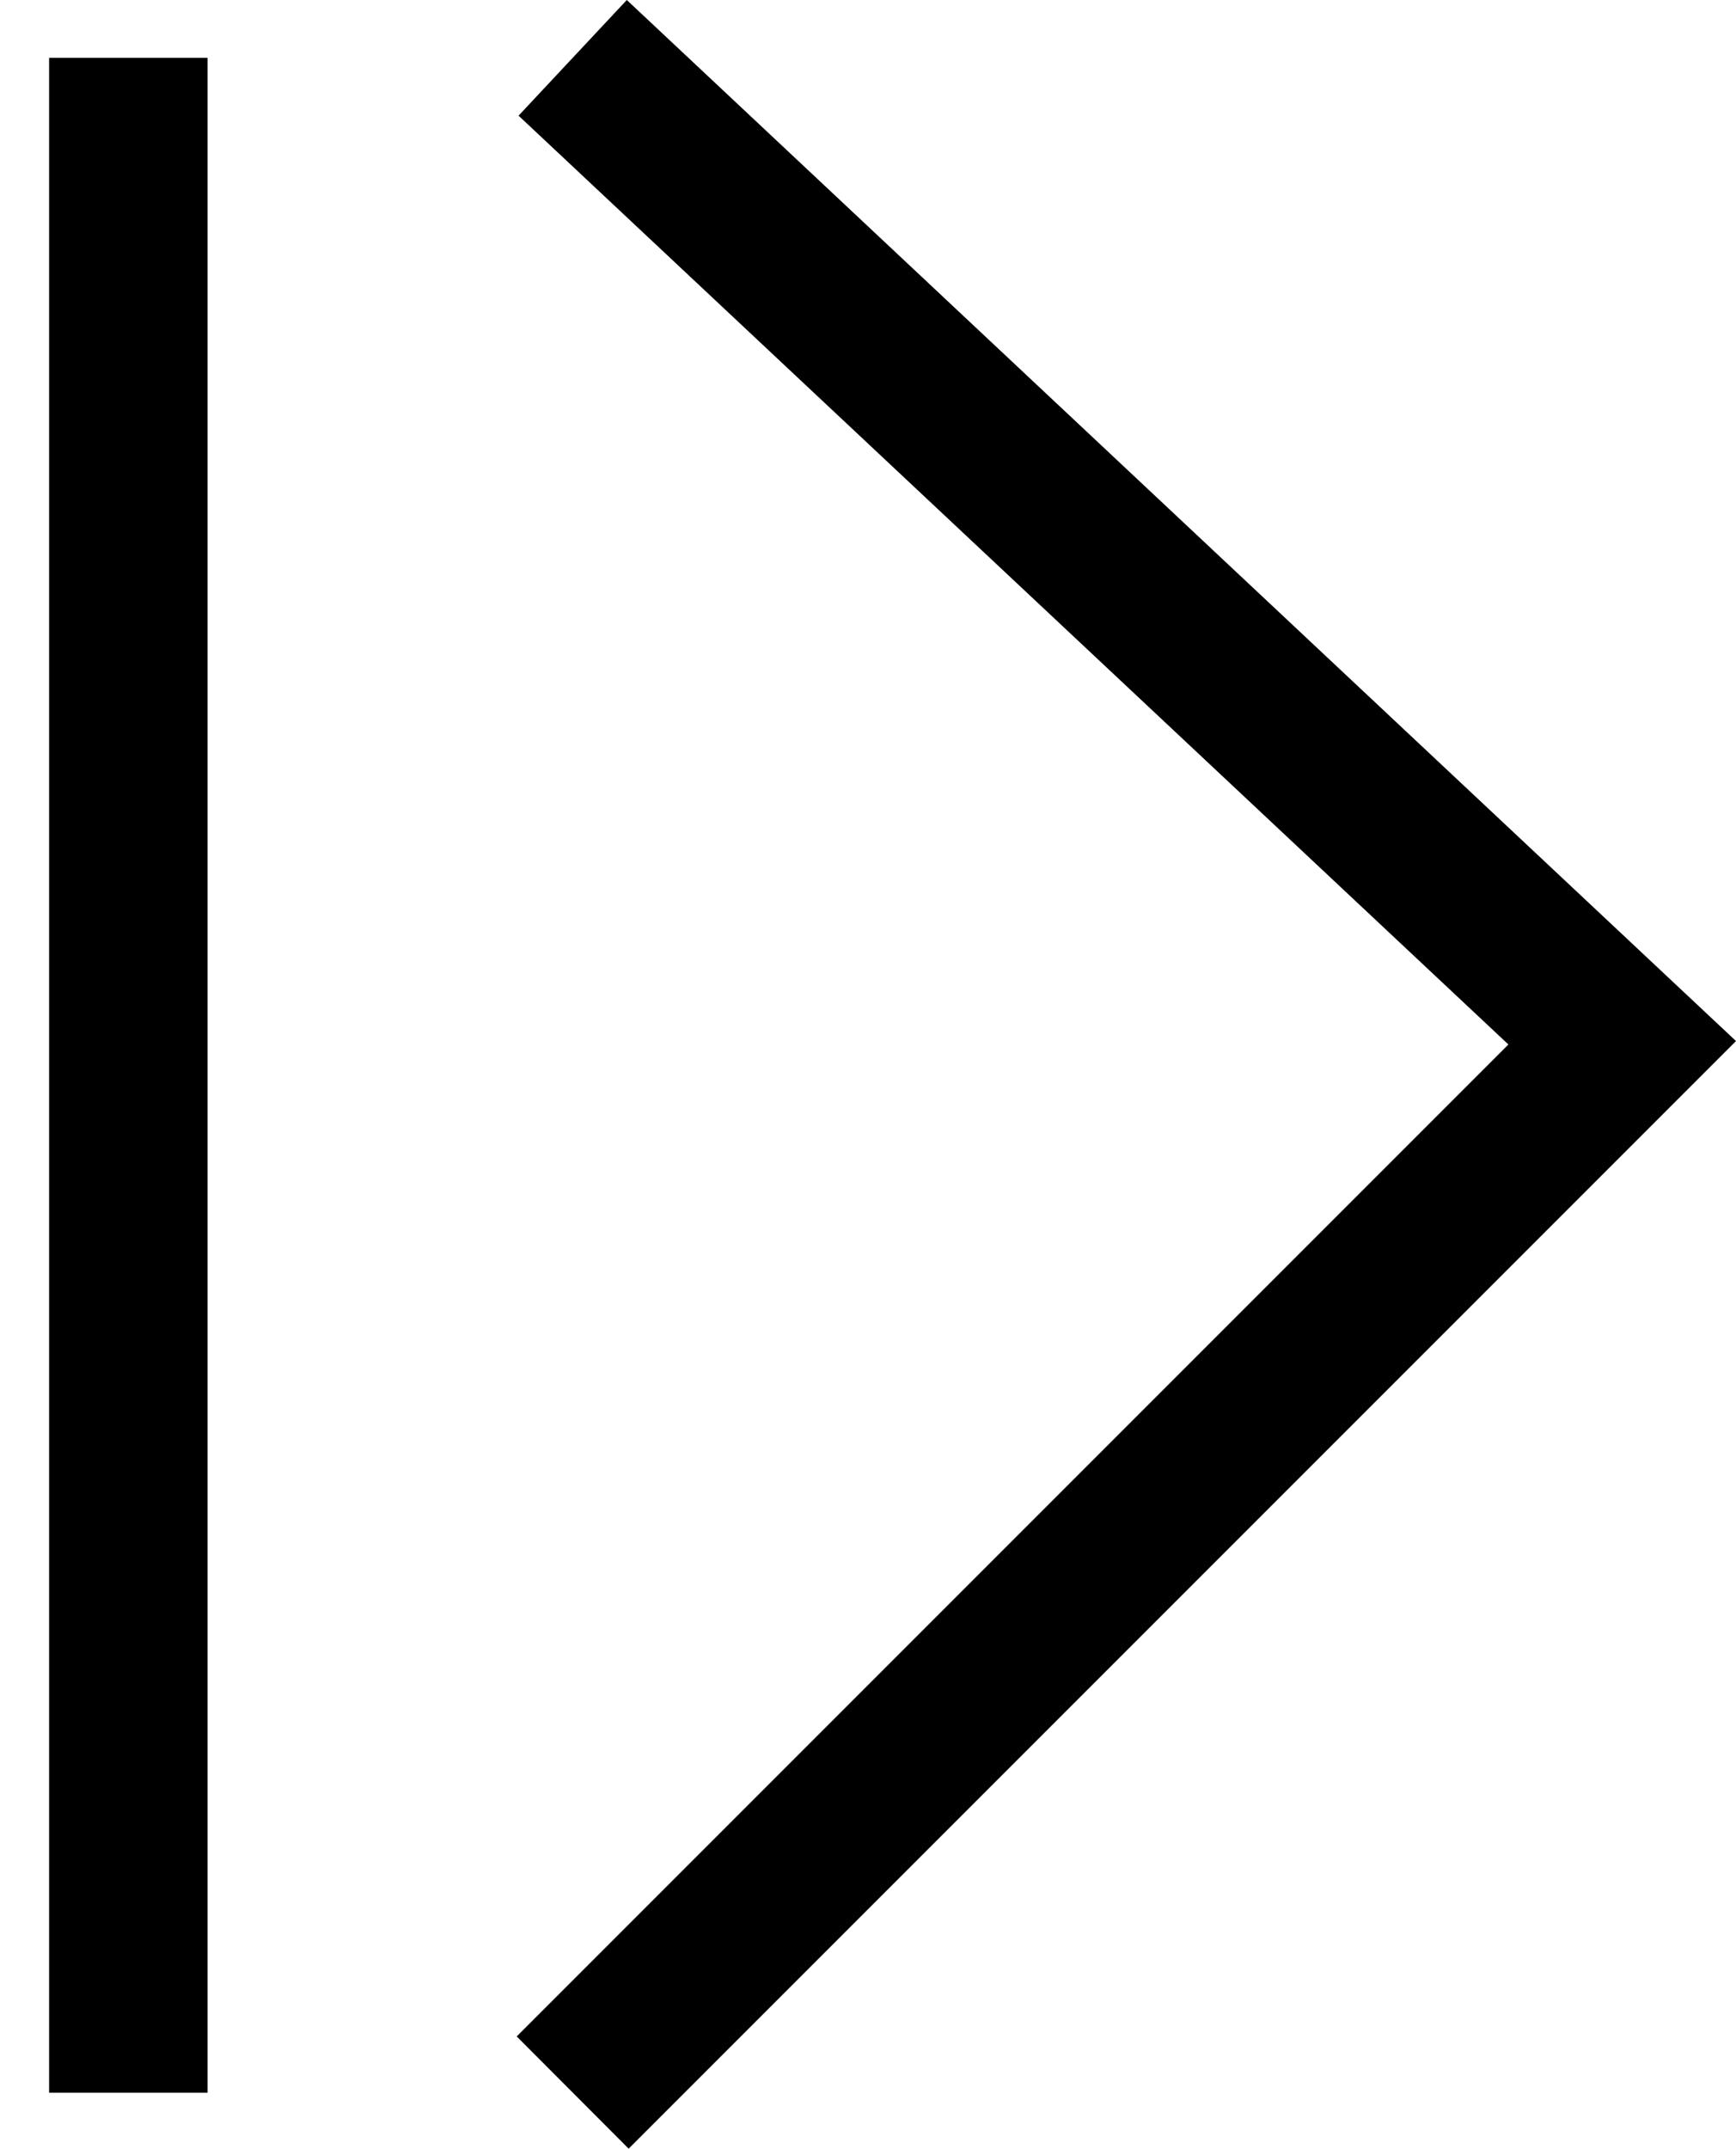 <?xml version="1.0" encoding="utf-8"?>
<!-- Generator: Adobe Adobe Illustrator 24.2.0, SVG Export Plug-In . SVG Version: 6.00 Build 0)  -->
<svg version="1.1" id="Camada_1" xmlns="http://www.w3.org/2000/svg" xmlns:xlink="http://www.w3.org/1999/xlink" x="0px" y="0px"
	 width="65.75px" height="81.36px" viewBox="0 0 65.75 81.36" style="enable-background:new 0 0 65.75 81.36;" xml:space="preserve"
	>
<style type="text/css">
	.st0{fill:none;stroke:#000000;stroke-width:7;stroke-miterlimit:10;}
	.st1{fill:none;stroke:#000000;stroke-width:6;stroke-miterlimit:10;}
</style>
<polygon points="23.81,81.36 19.57,77.11 57.13,39.55 19.64,4.38 23.74,0 65.75,39.42 "/>
<rect x="1.86" y="2.19" width="6" height="77.05"/>
</svg>
